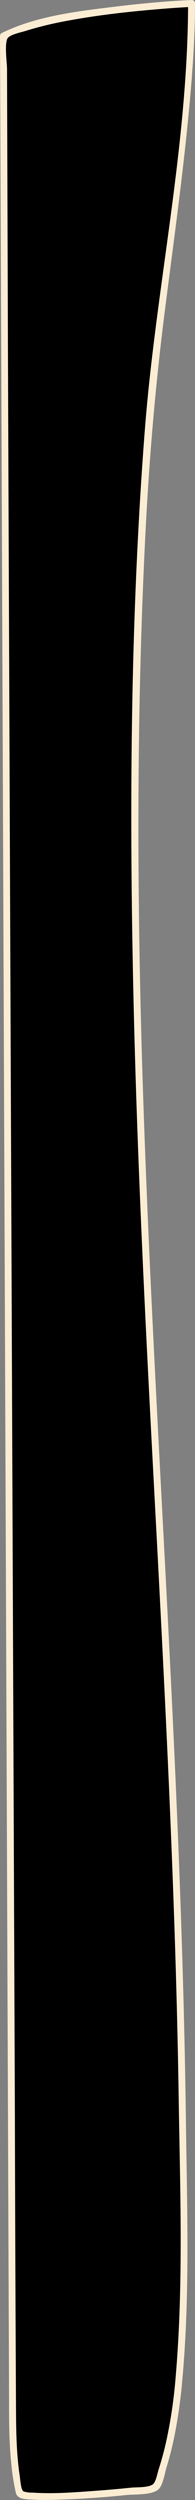 <svg xmlns="http://www.w3.org/2000/svg" viewBox="0 0 84.62 1084.02"><rect x="0" y="0" width="84.62" height="1084.02" fill="#808080" stroke="none"/><defs><style>.cls-1{fill:#faedd4;}</style></defs><title>Asset 9</title><g id="Layer_2" data-name="Layer 2"><g id="Curtains"><path d="M83.12,1.5c0,52.89-15.53,137.72-19.08,189.05C45,465.05,81.65,710.78,79.33,986.06c-.27,31.88-1,66-11.69,92.46-.55,1.36-58.25,6.56-59.21,2.4-2.74-11.8-2.93-25.38-3-38.22L1.5,15.62C24.13,4.21,83.12,1.5,83.12,1.5Z"/><path class="cls-1" d="M81.62,1.5c-.11,62.34-14.1,123.8-18.84,185.8-6.17,80.6-6.68,161.7-4.92,242.47,1.74,79.47,6,158.85,10.21,238.22,4.23,80.54,8.24,161.11,9.47,241.76.61,40.06,2.11,80.77-1.3,120.74a210.19,210.19,0,0,1-4.14,28.25c-.91,4.06-2,8.08-3.26,12-.67,2.07-1.2,5.77-2.79,6.68-2.23,1.28-6.73,1-9.23,1.25-4.77.51-9.54.92-14.32,1.28-9.39.69-19,1.51-28.43.86a11.29,11.29,0,0,1-3.8-.5c-1.23-.6-1.39-4.61-1.76-7.1-1.43-9.78-1.52-19.72-1.57-29.58q-.32-63.06-.48-126.11l-1-254.61-1-252.45-1-254.61L3.05,29.65C3,27,1.78,18.08,3.51,16.32c1.49-1.52,5.86-2.33,7.86-3A155.06,155.06,0,0,1,29.25,9C41.55,6.71,54,5.26,66.47,4.17,72,3.69,77.56,3.26,83.12,3c1.92-.09,1.93-3.09,0-3C71.9.53,60.68,1.57,49.54,2.94,33.26,4.93,15.64,7,.74,14.33A1.48,1.48,0,0,0,0,15.62L.93,257.29l.92,240.59.93,241.66L3.7,980.12q.12,30.21.23,60.42c0,9.15,0,18.33.95,27.44a95.84,95.84,0,0,0,1.7,11.55c.3,1.34.35,2.26,1.42,3.1,1.48,1.17,4.32,1.09,6.07,1.21,4,.27,8,.17,12,0,9.68-.3,19.37-1,29-2,3.48-.35,11.21.15,13.87-2.62,1.81-1.88,2.59-6.94,3.33-9.37,1.32-4.28,2.4-8.64,3.31-13a219.27,219.27,0,0,0,3.5-24.48c3.43-37.45,2.07-75.62,1.59-113.19-1-77-4.55-154-8.54-230.93C68.22,613,64,537.73,61.71,462.37,59.39,385.22,59.22,308,63.13,230.89c1.62-32,4.29-63.69,8.32-95.45,3.94-31.07,8.32-62.12,11.08-93.33,1.19-13.5,2.08-27,2.1-40.61A1.5,1.5,0,0,0,81.62,1.5Z"/></g></g></svg>